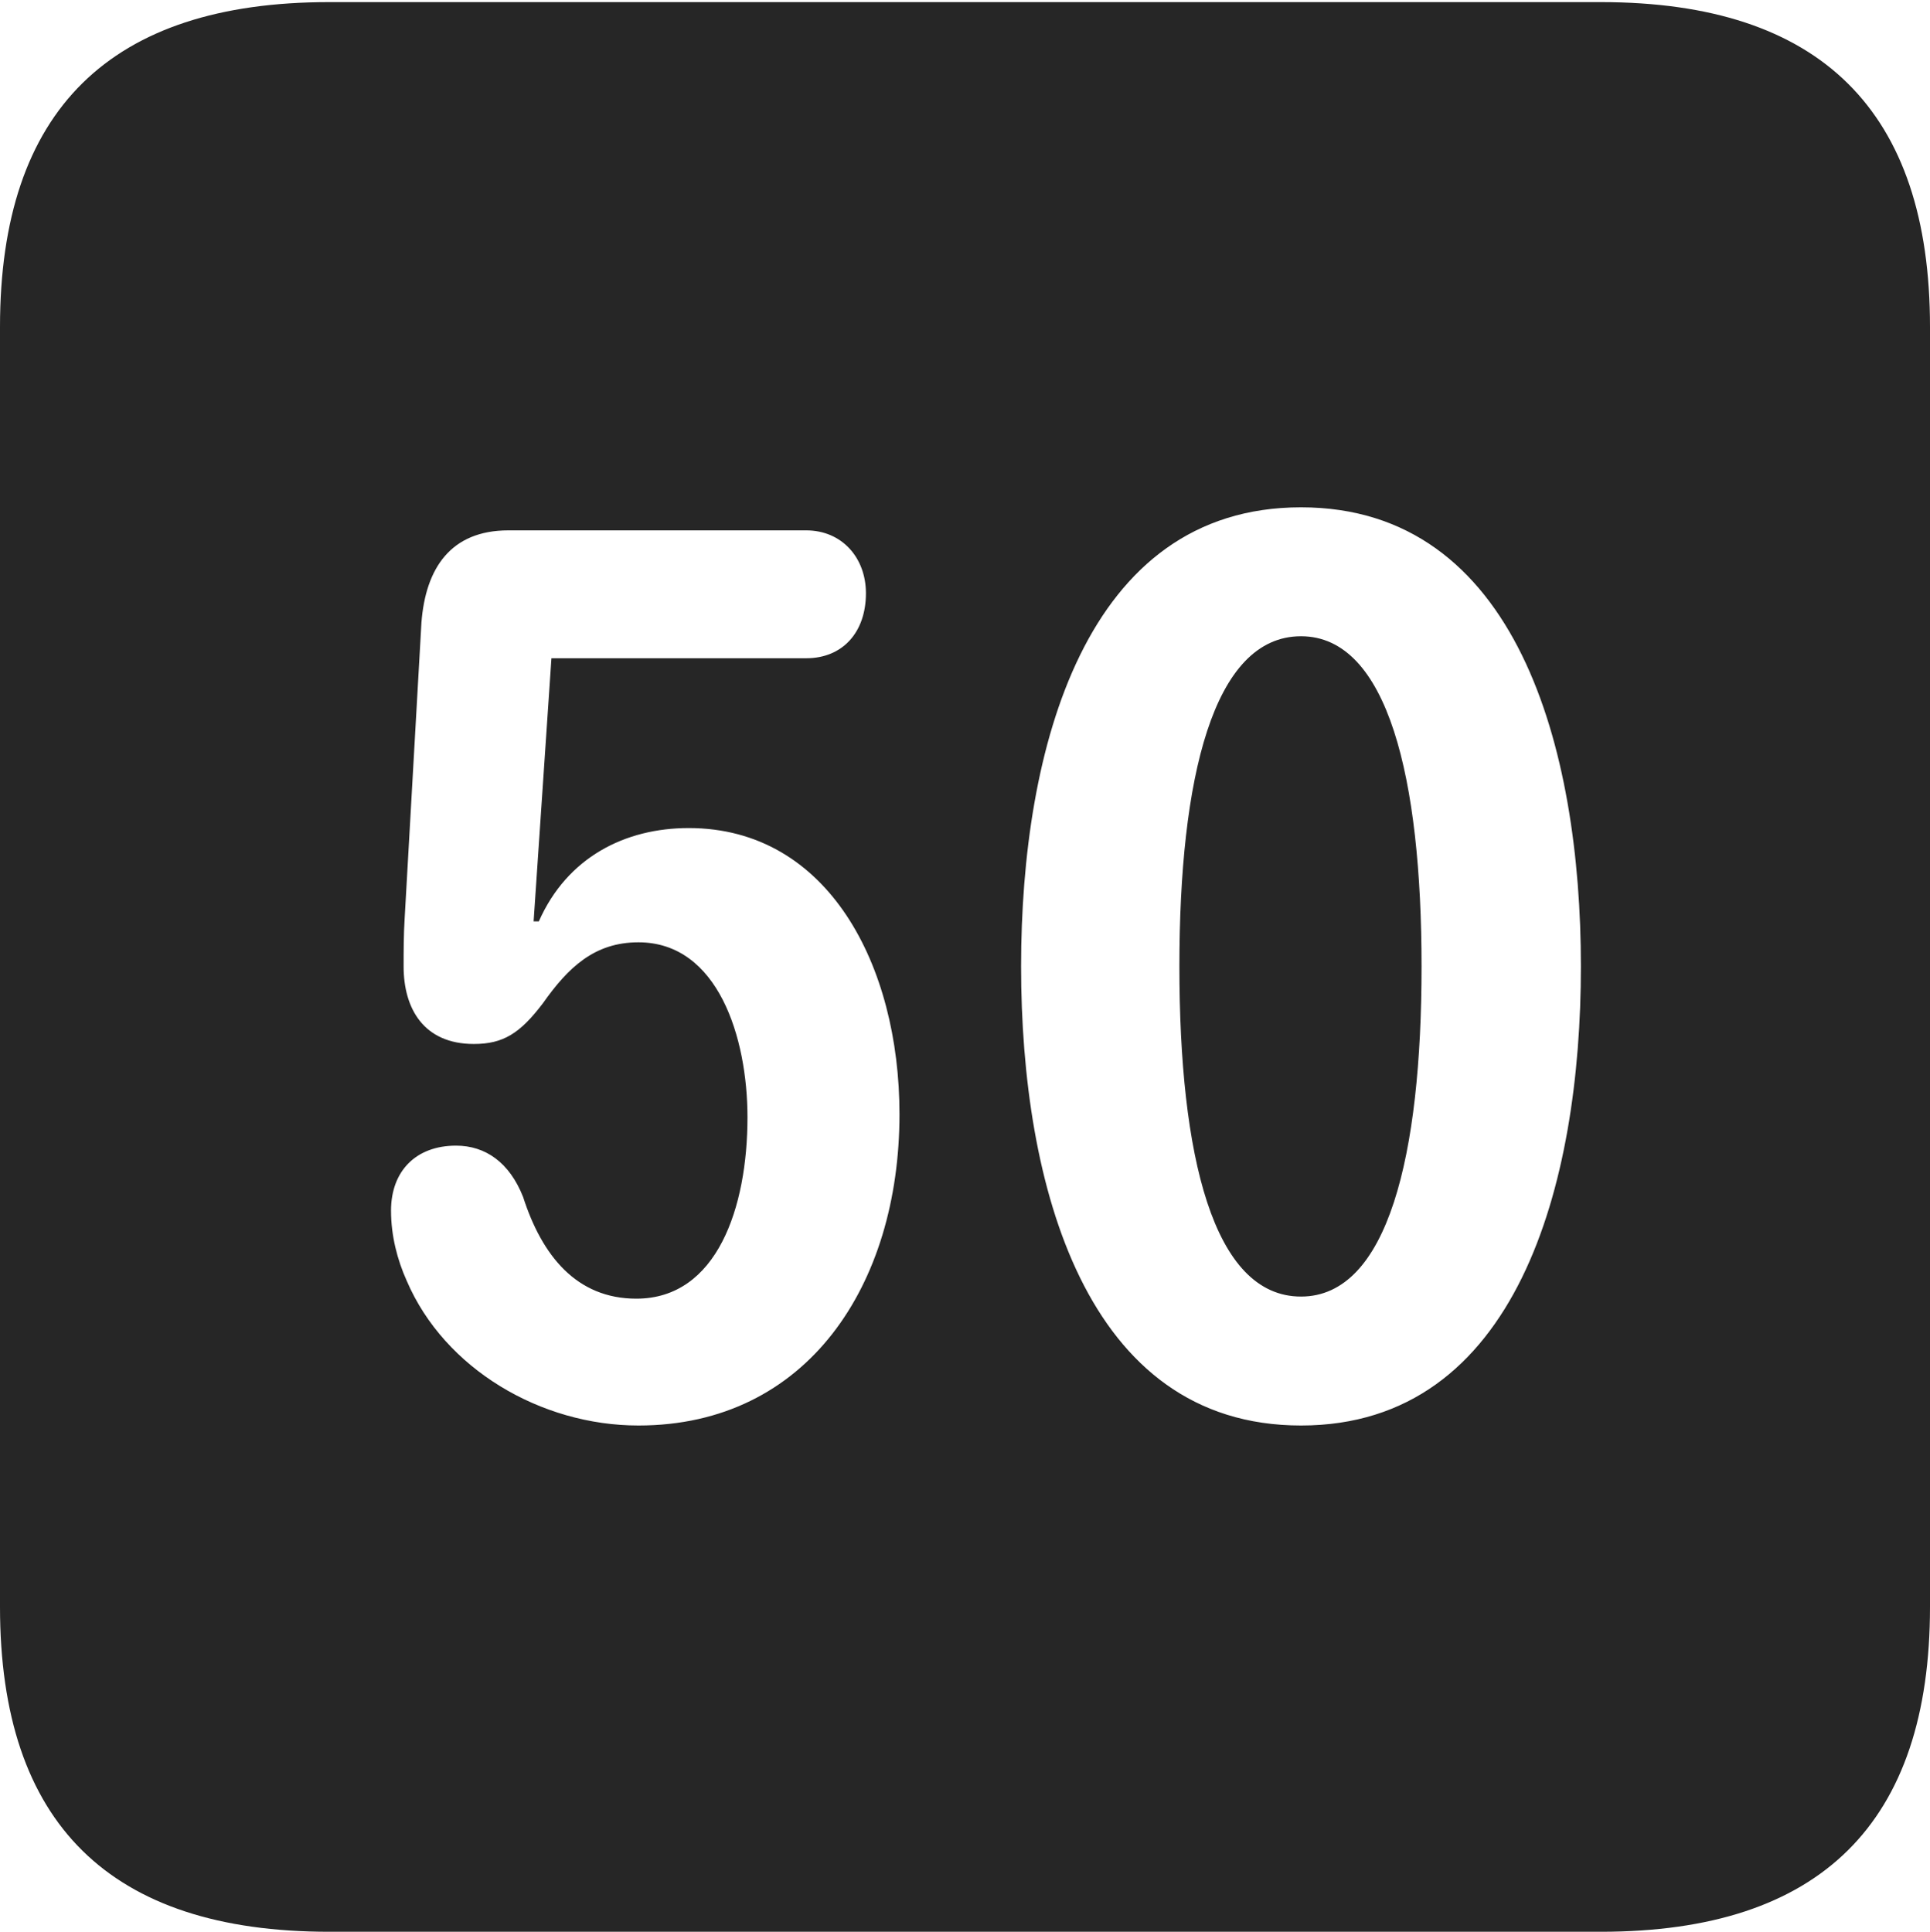 <?xml version="1.0" encoding="UTF-8"?>
<!--Generator: Apple Native CoreSVG 232.5-->
<!DOCTYPE svg
PUBLIC "-//W3C//DTD SVG 1.1//EN"
       "http://www.w3.org/Graphics/SVG/1.1/DTD/svg11.dtd">
<svg version="1.1" xmlns="http://www.w3.org/2000/svg" xmlns:xlink="http://www.w3.org/1999/xlink" width="89.893" height="89.99">
 <g>
  <rect height="89.99" opacity="0" width="89.893" x="0" y="0"/>
  <path d="M89.893 15.234L89.893 74.853C89.893 84.912 84.814 89.99 74.561 89.99L15.332 89.99C5.127 89.99 0 84.961 0 74.853L0 15.234C0 5.127 5.127 0.098 15.332 0.098L74.561 0.098C84.814 0.098 89.893 5.176 89.893 15.234ZM23.682 24.707C20.996 24.707 19.824 26.465 19.629 29.004L18.848 42.773C18.799 43.555 18.799 44.336 18.799 45.02C18.799 46.973 19.727 48.633 22.07 48.633C23.438 48.633 24.219 48.145 25.293 46.728C26.465 45.068 27.686 43.897 29.736 43.897C33.447 43.897 34.815 48.34 34.815 52.051C34.815 56.25 33.398 60.498 29.639 60.498C26.855 60.498 25.244 58.496 24.365 55.762C23.73 54.15 22.607 53.369 21.24 53.369C19.385 53.369 18.213 54.541 18.213 56.397C18.213 57.568 18.506 58.691 18.945 59.668C20.703 63.77 25.195 66.406 29.736 66.406C37.598 66.406 41.895 59.863 41.895 51.904C41.895 44.971 38.574 38.574 32.08 38.574C29.102 38.574 26.416 39.941 25.098 42.92L24.854 42.92L25.684 30.664L37.549 30.664C39.258 30.664 40.332 29.443 40.332 27.637C40.332 25.977 39.209 24.707 37.549 24.707ZM47.559 45.02C47.559 55.176 50.537 66.406 60.596 66.406C70.654 66.406 73.633 55.176 73.633 45.02C73.633 34.863 70.654 23.633 60.596 23.633C50.537 23.633 47.559 34.863 47.559 45.02ZM66.211 45.02C66.211 53.809 64.648 60.4 60.596 60.4C56.494 60.4 54.932 53.809 54.932 45.02C54.932 36.279 56.494 29.639 60.596 29.639C64.648 29.639 66.211 36.279 66.211 45.02Z" fill="#000000" fill-opacity="0.85"/>
 </g>
</svg>
